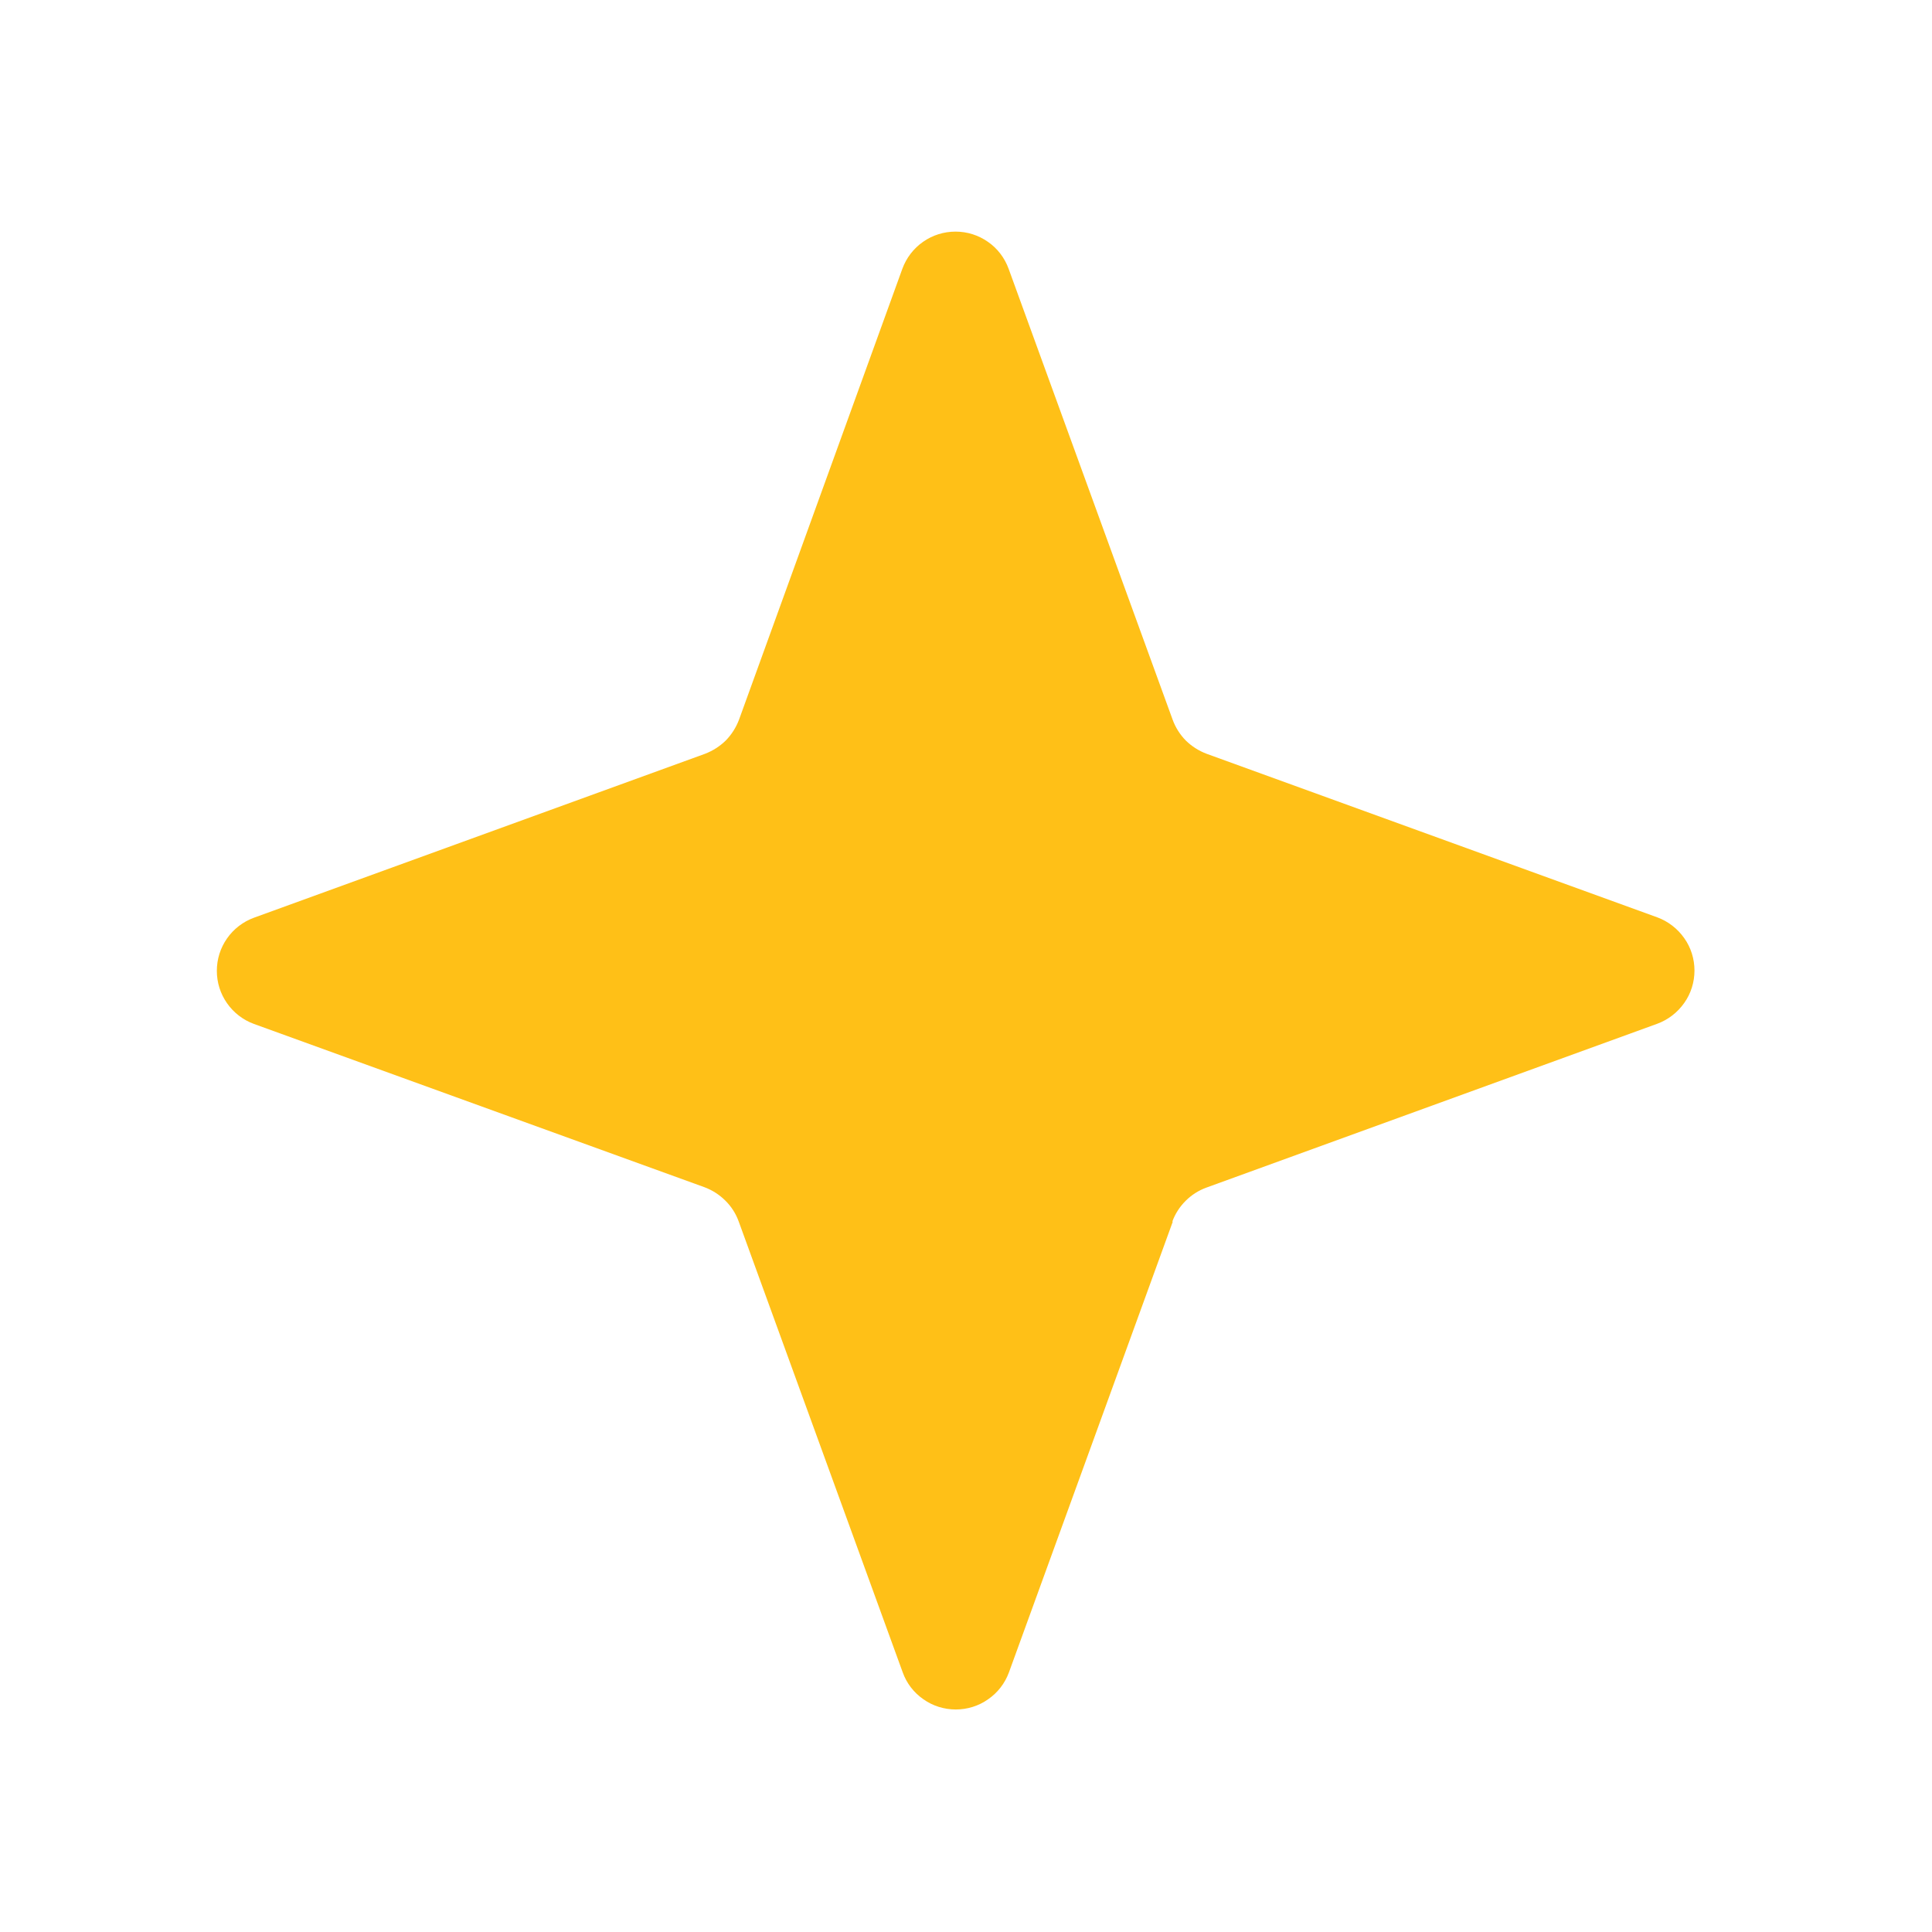 <svg width="17" height="17" viewBox="0 0 17 17" fill="none" xmlns="http://www.w3.org/2000/svg">
<path d="M10.32 10.748L8.878 14.715C8.843 14.811 8.779 14.894 8.695 14.952C8.612 15.011 8.512 15.042 8.41 15.042C8.308 15.042 8.208 15.011 8.125 14.952C8.041 14.894 7.977 14.811 7.943 14.715L6.5 10.748C6.475 10.679 6.435 10.616 6.383 10.565C6.331 10.513 6.269 10.473 6.2 10.447L2.235 9.01C2.139 8.975 2.056 8.911 1.998 8.828C1.939 8.744 1.908 8.645 1.908 8.543C1.908 8.44 1.939 8.341 1.998 8.257C2.056 8.174 2.139 8.11 2.235 8.075L6.203 6.633C6.271 6.607 6.334 6.567 6.386 6.516C6.437 6.464 6.477 6.401 6.503 6.332L7.94 2.365C7.975 2.269 8.039 2.186 8.122 2.128C8.206 2.069 8.305 2.038 8.408 2.038C8.51 2.038 8.609 2.069 8.693 2.128C8.777 2.186 8.84 2.269 8.875 2.365L10.318 6.332C10.343 6.401 10.383 6.464 10.434 6.516C10.486 6.567 10.549 6.607 10.618 6.633L14.583 8.072C14.678 8.107 14.761 8.171 14.82 8.255C14.879 8.338 14.91 8.438 14.91 8.54C14.91 8.642 14.879 8.742 14.82 8.825C14.761 8.909 14.678 8.973 14.583 9.008L10.615 10.45C10.546 10.475 10.484 10.515 10.432 10.567C10.38 10.619 10.34 10.681 10.315 10.75L10.32 10.748Z" fill="#FFC017"/>
</svg>
